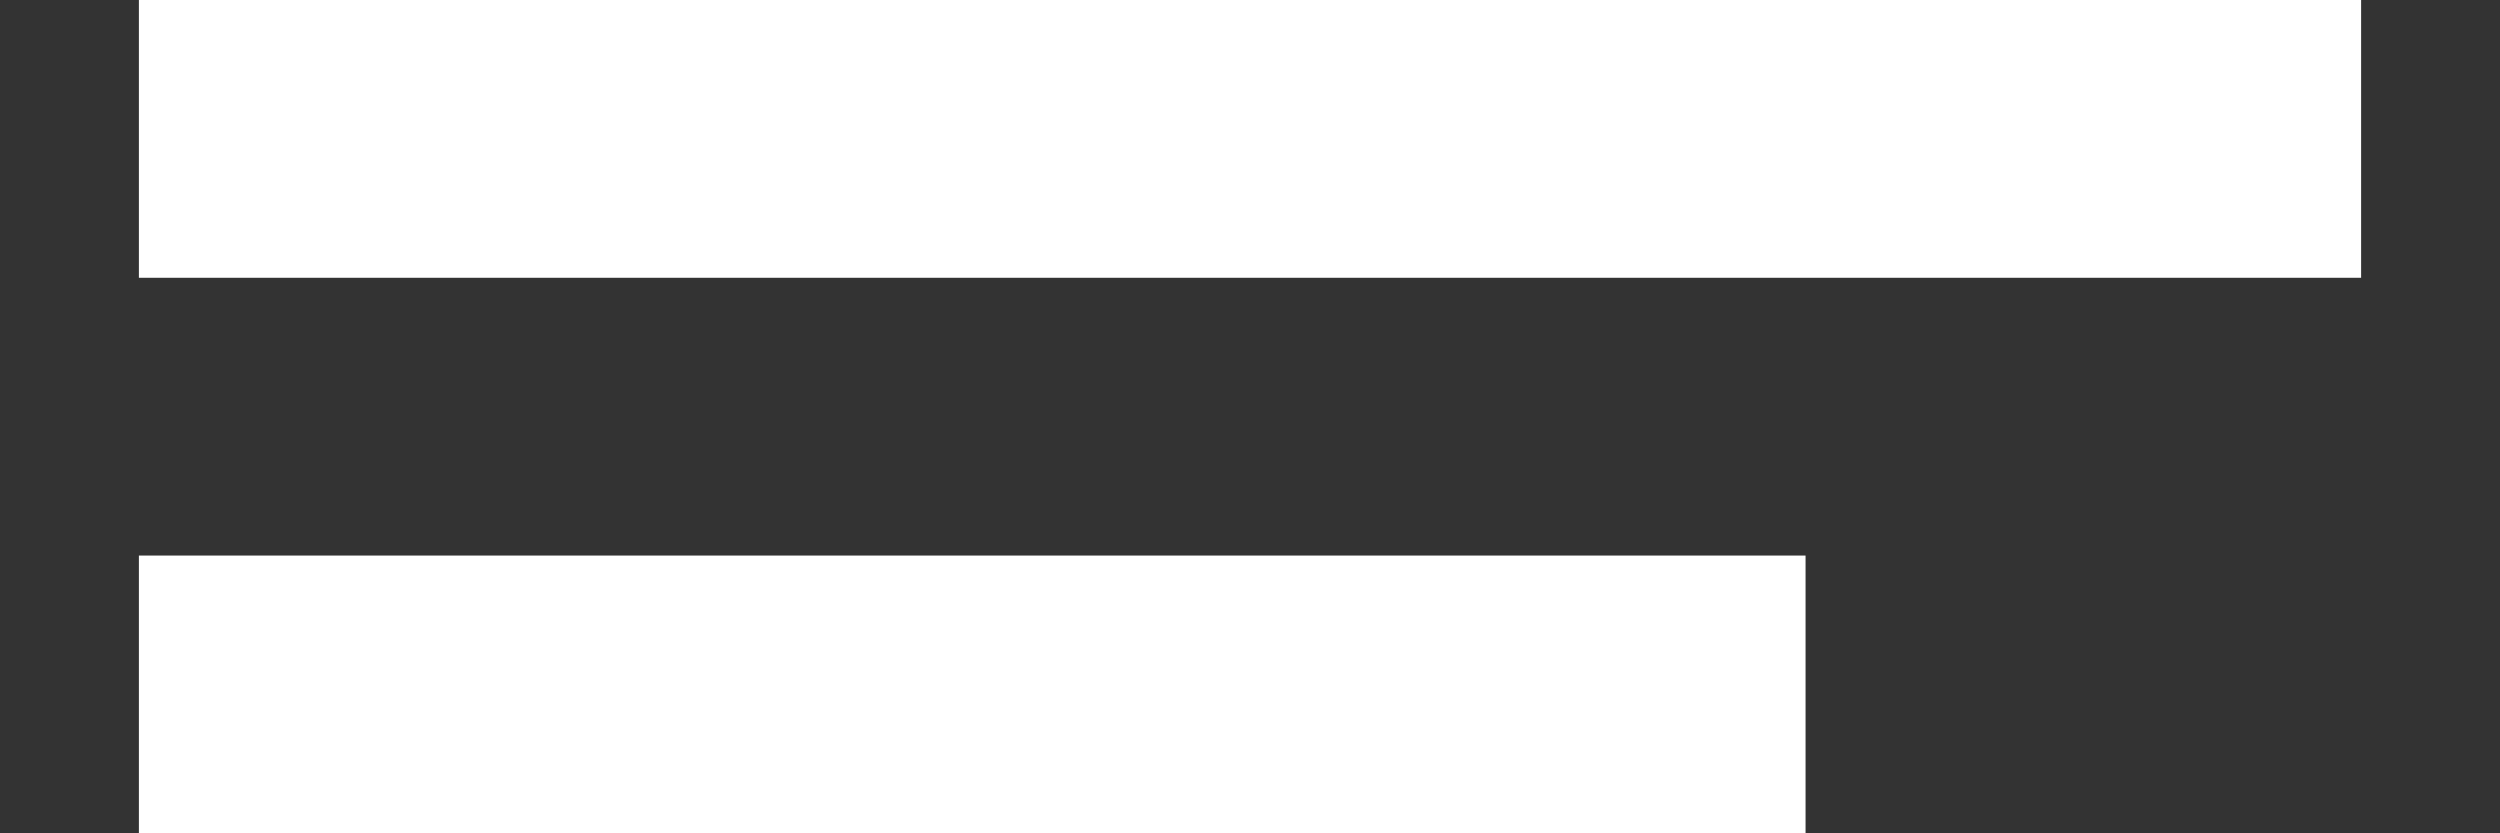 <?xml version="1.0" encoding="UTF-8"?>
<svg width="9px" height="3px" viewBox="0 0 9 3" version="1.1" xmlns="http://www.w3.org/2000/svg" xmlns:xlink="http://www.w3.org/1999/xlink">
    <rect x="0" y="0" width="9" height="3" fill="#333333" stroke="none"/>
    <!-- Generator: Sketch 59.1 (86144) - https://sketch.com -->
    <title>overlay_status</title>
    <desc>Created with Sketch.</desc>
    <g id="Presence-Visual-Refresh" stroke="none" stroke-width="1" fill="none" fill-rule="evenodd">
        <g id="Avatar-availability-updates" transform="translate(-204, -257)" fill="#FFFFFF">
            <g id="Group" transform="translate(150, 79)">
                <g id="avatar" transform="translate(40, 149)">
                    <g id="overlay_status" transform="translate(14.5, 29)">
                        <rect id="Rectangle" x="0" y="2" width="6" height="1"></rect>
                        <rect id="Rectangle" x="0" y="0" width="8" height="1"></rect>
                    </g>
                </g>
            </g>
        </g>
    </g>
</svg>